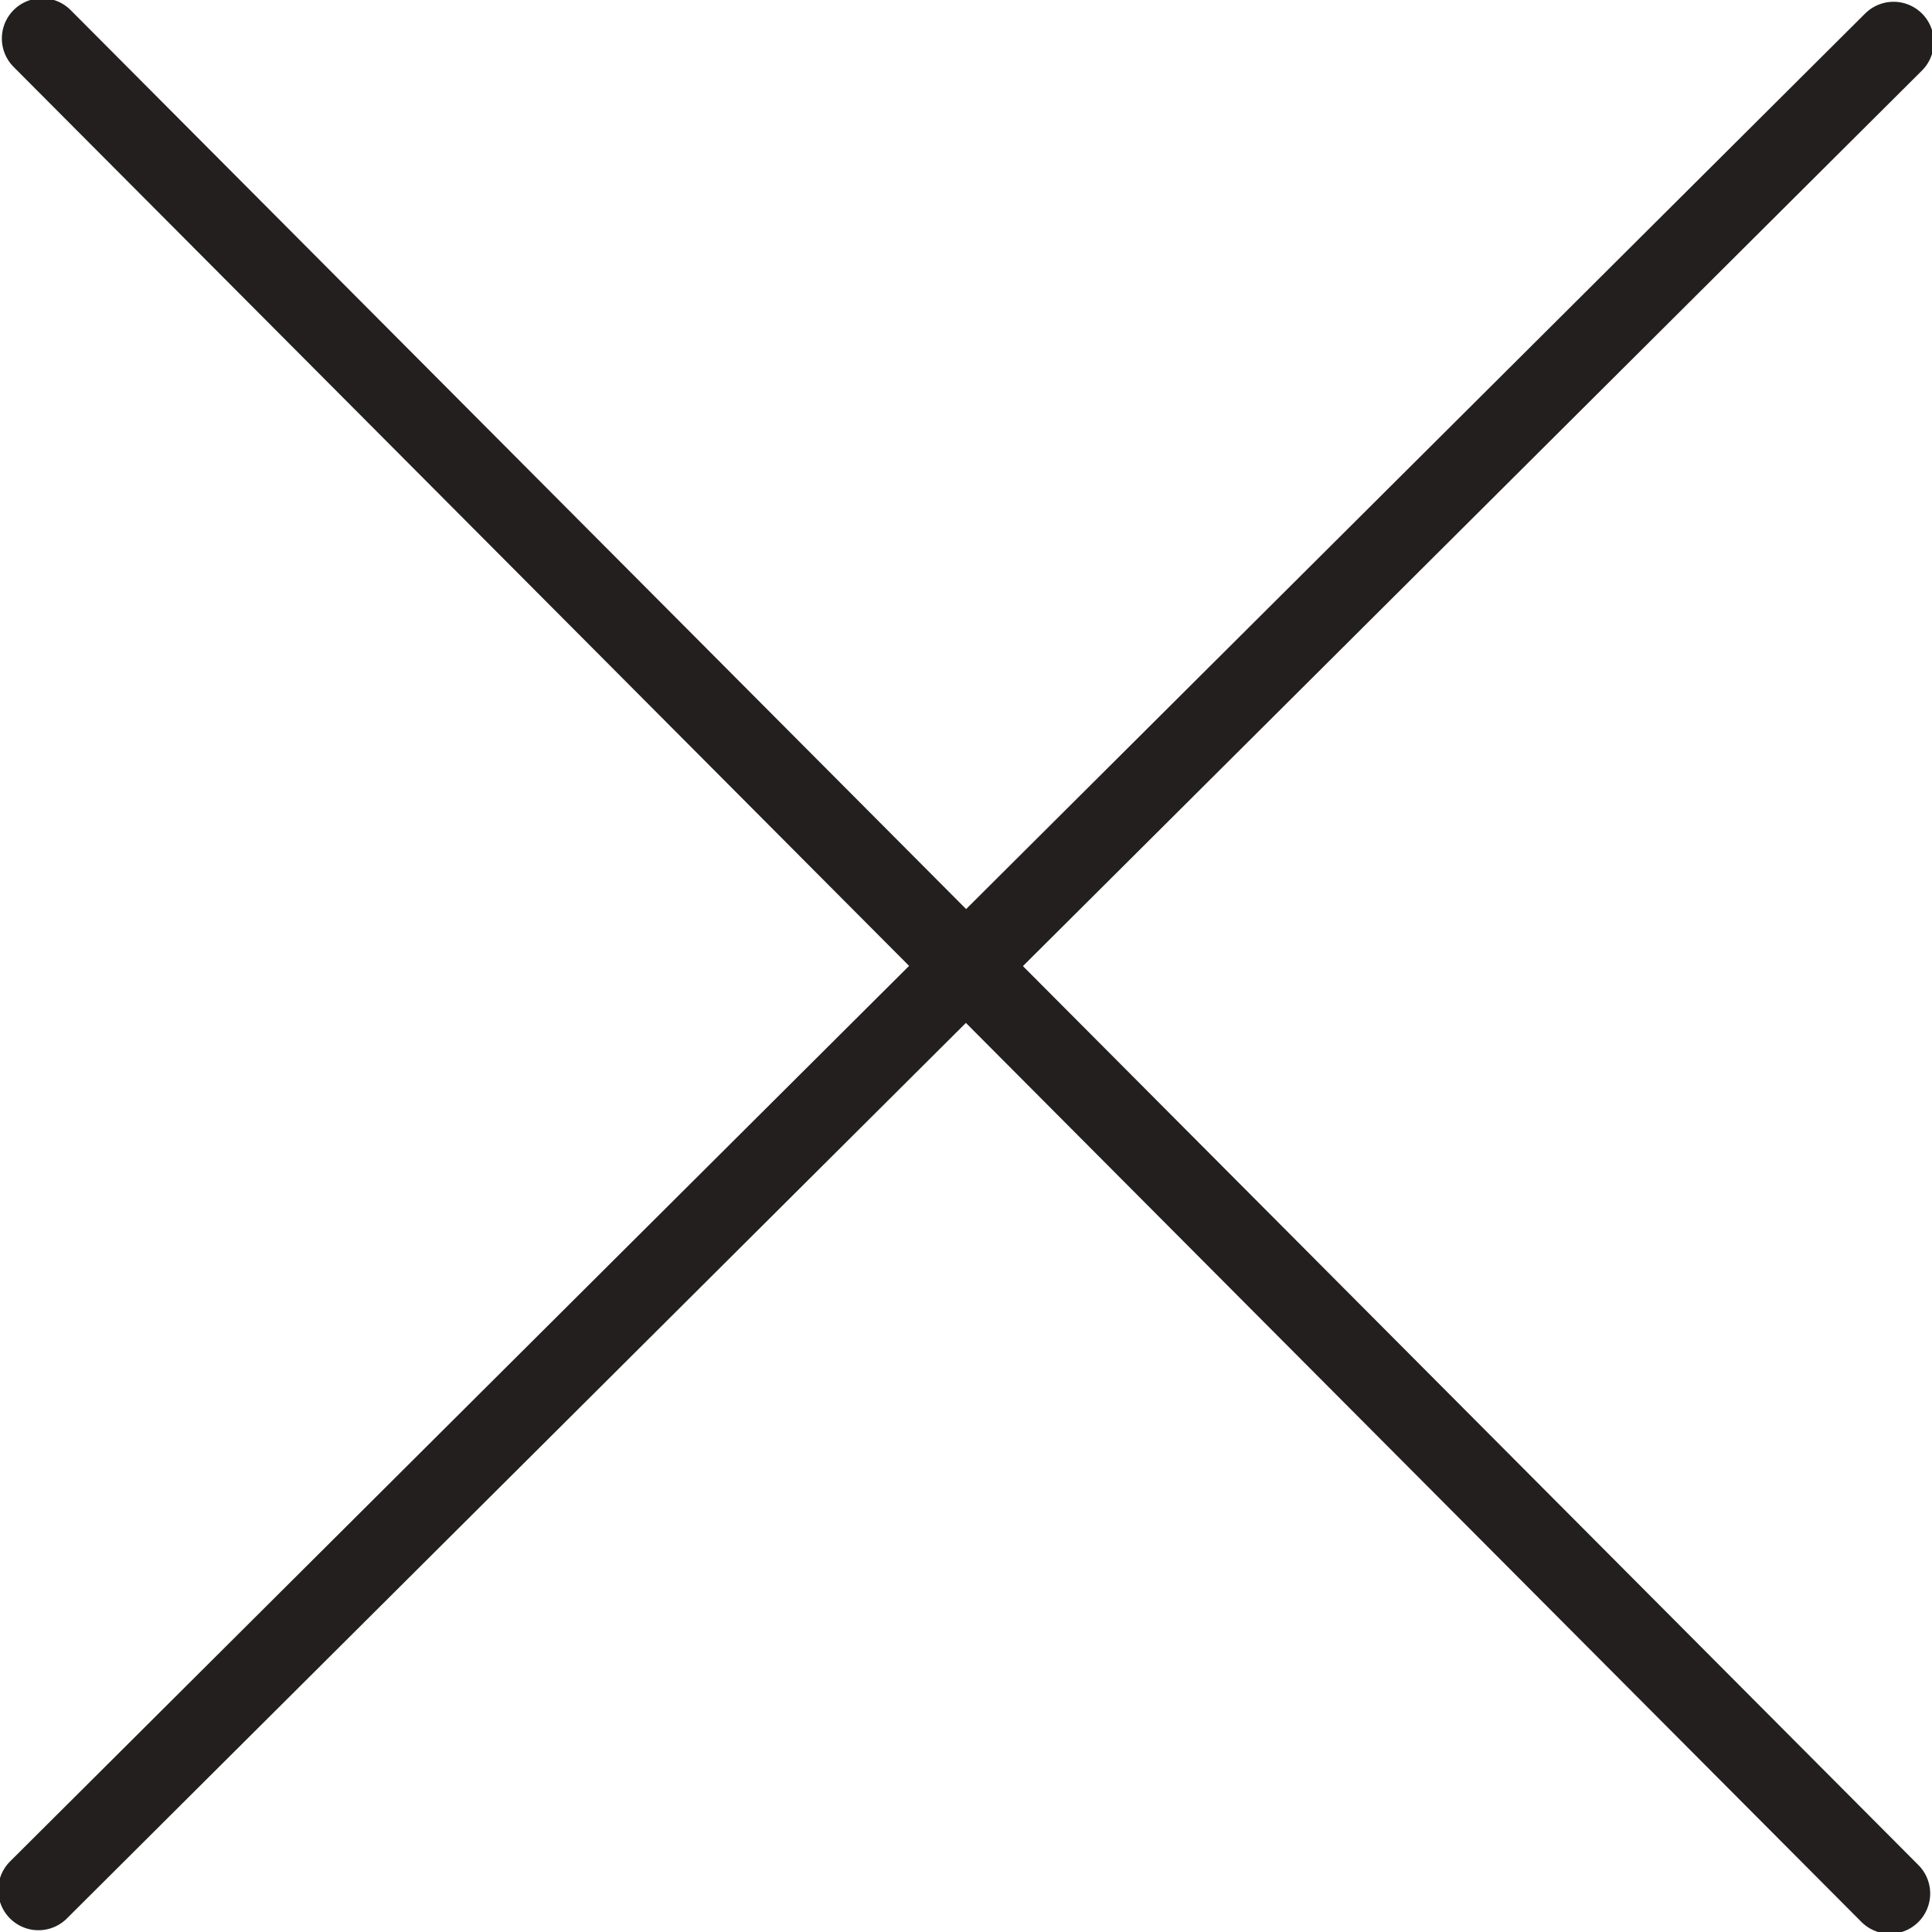 <svg width="48" height="48" viewBox="0 0 48 48" xmlns="http://www.w3.org/2000/svg"><title>cross</title><path d="M47.045 1.044L.955 46.956m46 .088L1.046.956" stroke="#231F1F" stroke-width="2" stroke-linecap="round" stroke-linejoin="round" fill="none" fill-rule="evenodd"/></svg>